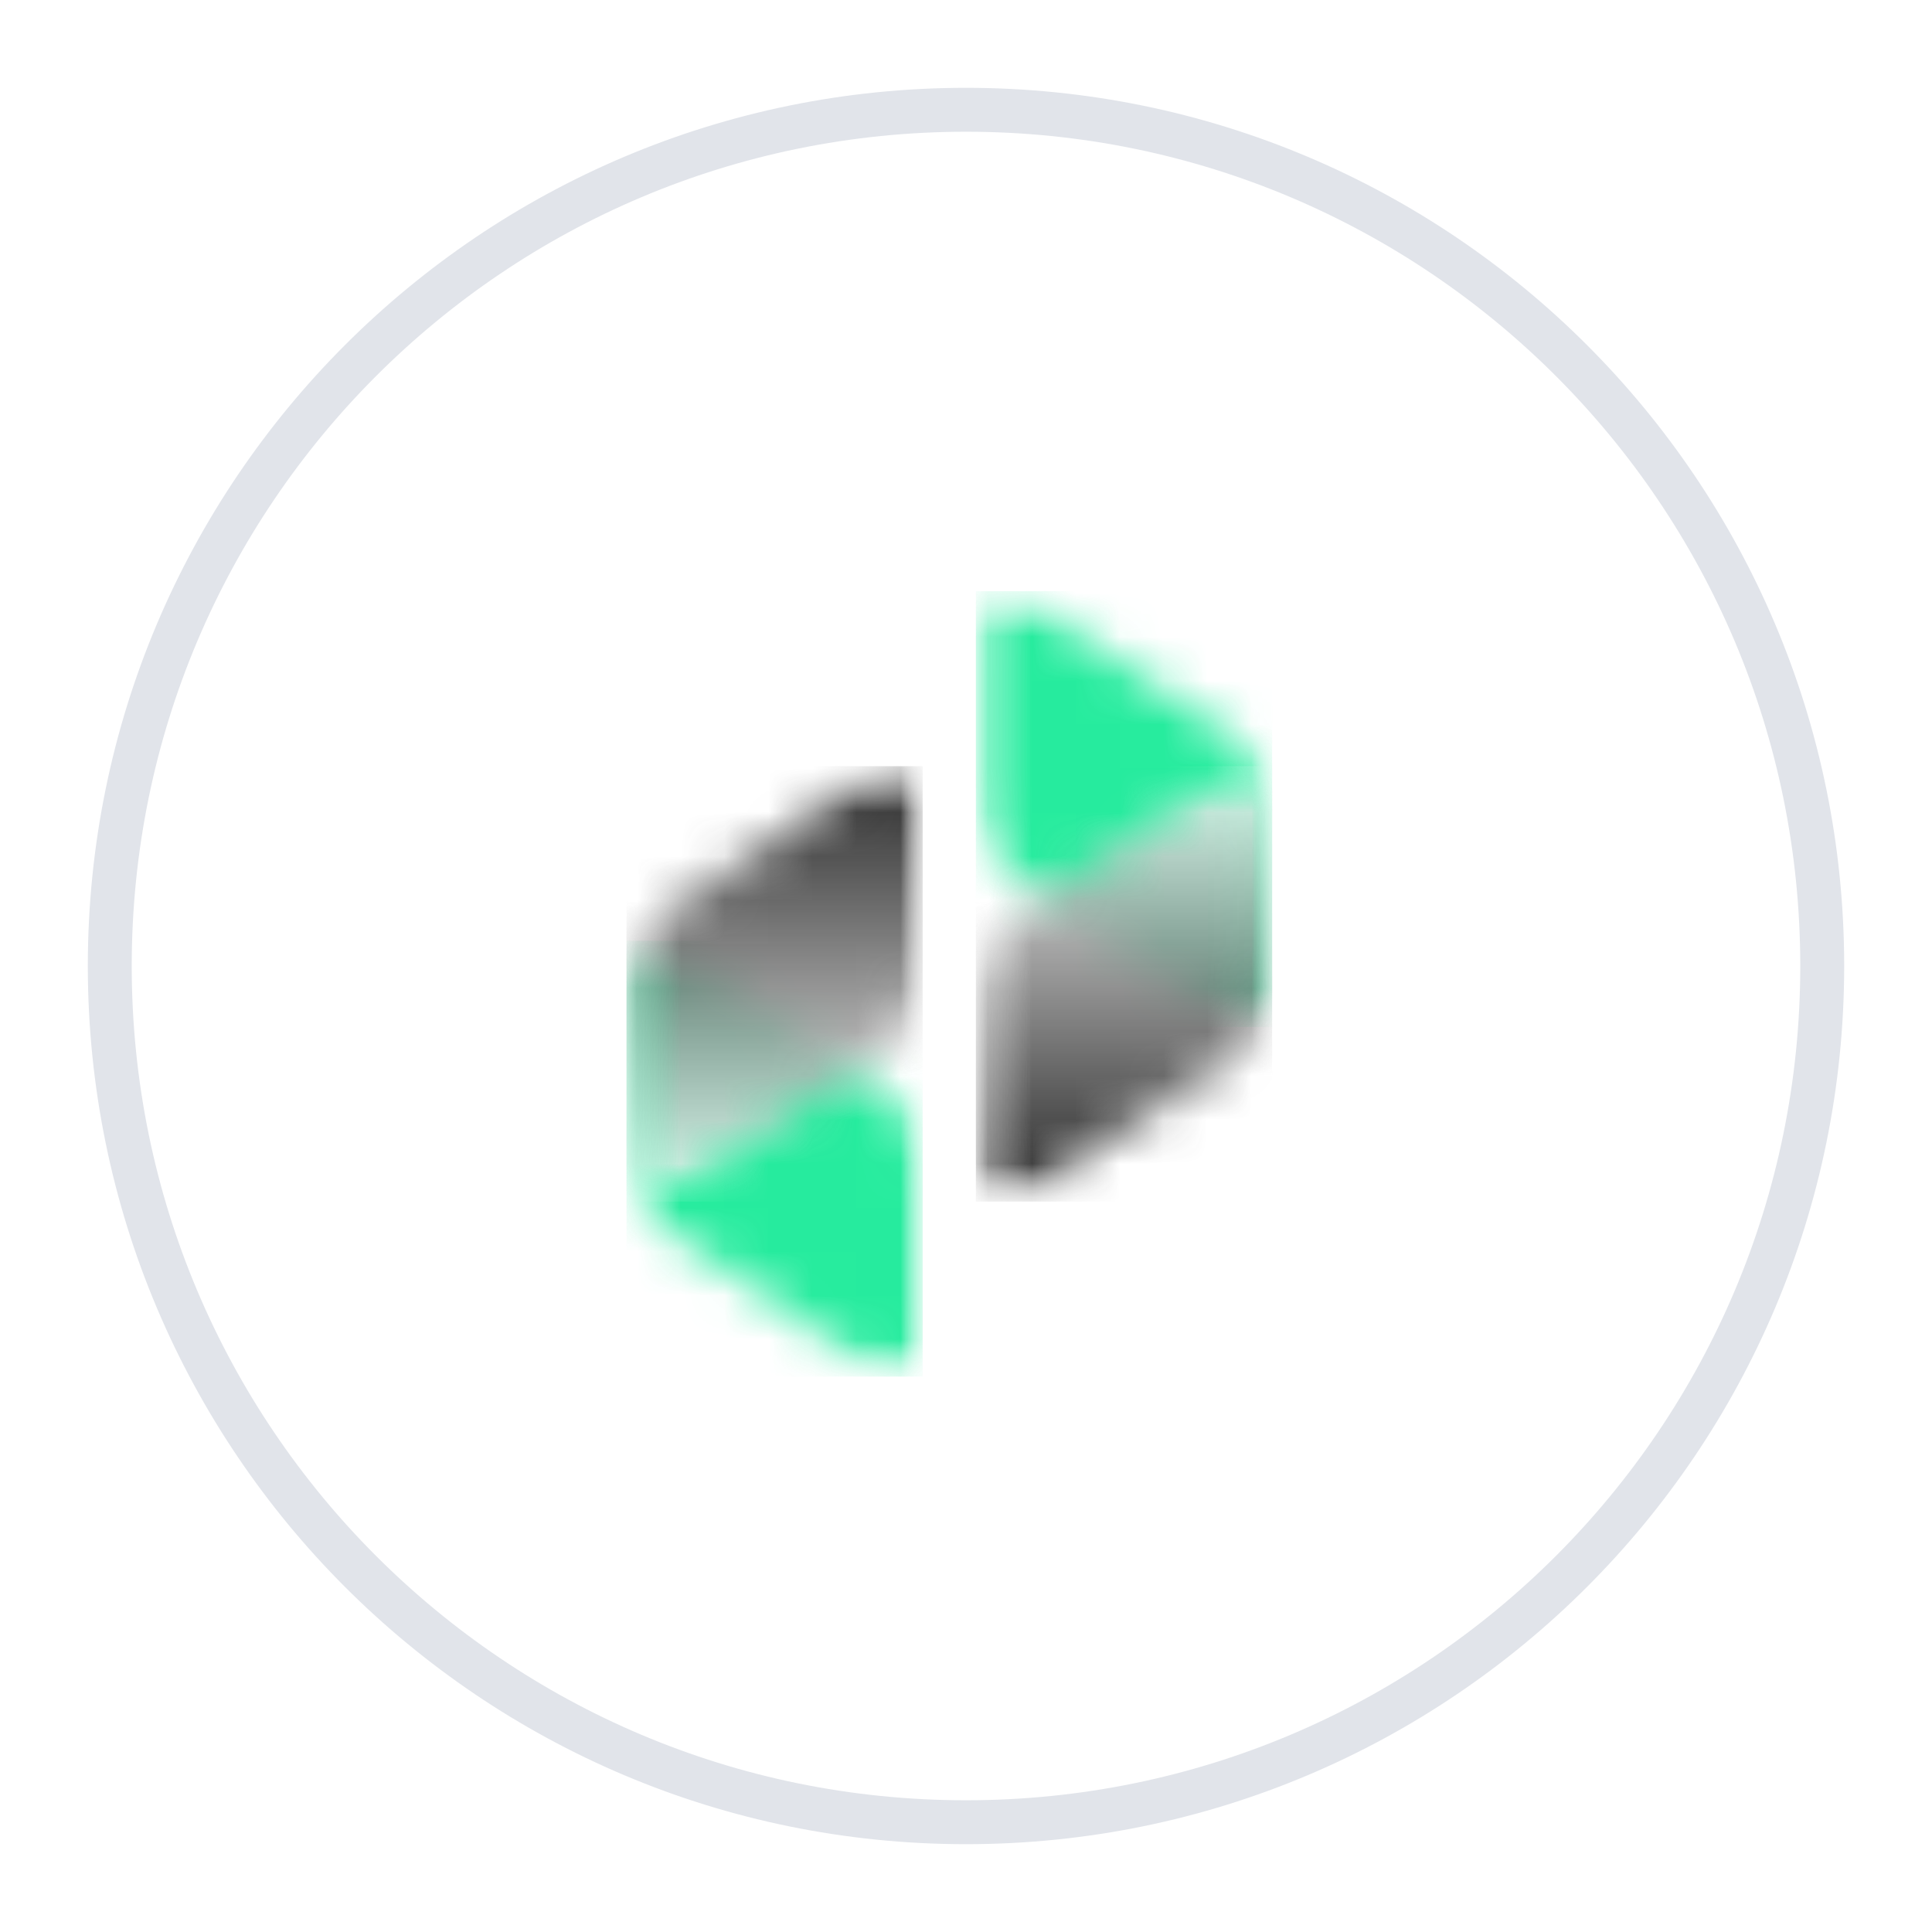 <svg width="44" height="44" viewBox="0 0 44 44" fill="none" xmlns="http://www.w3.org/2000/svg">
<g filter="url(#filter0_d_61_7686)">
<path d="M2 21C2 9.954 10.954 1 22 1C33.046 1 42 9.954 42 21C42 32.046 33.046 41 22 41C10.954 41 2 32.046 2 21Z" fill="white"/>
<path d="M22 1.5C32.77 1.5 41.5 10.23 41.5 21C41.5 31.77 32.77 40.5 22 40.5C11.23 40.5 2.5 31.77 2.5 21C2.5 10.23 11.23 1.5 22 1.5Z" stroke="#E1E4EA"/>
<g clip-path="url(#clip0_61_7686)">
<mask id="mask0_61_7686" style="mask-type:luminance" maskUnits="userSpaceOnUse" x="9" y="9" width="25" height="26">
<path d="M33.345 9.075H9.896V34.562H33.345V9.075Z" fill="black" fill-opacity="0.85"/>
</mask>
<g mask="url(#mask0_61_7686)">
<mask id="mask1_61_7686" style="mask-type:luminance" maskUnits="userSpaceOnUse" x="21" y="11" width="9" height="12">
<path d="M29.437 11.624H21.621V22.668H29.437V11.624Z" fill="white"/>
</mask>
<g mask="url(#mask1_61_7686)">
<mask id="mask2_61_7686" style="mask-type:luminance" maskUnits="userSpaceOnUse" x="22" y="12" width="7" height="11">
<path d="M22.225 12.463H28.973V22.389H22.225V12.463Z" fill="white"/>
</mask>
<g mask="url(#mask2_61_7686)">
<mask id="mask3_61_7686" style="mask-type:luminance" maskUnits="userSpaceOnUse" x="22" y="12" width="7" height="11">
<path d="M22.228 13.233V17.302C22.225 17.64 22.298 17.952 22.448 18.248C22.598 18.543 22.802 18.779 23.065 18.958L27.931 22.22C28.389 22.529 28.973 22.16 28.973 21.563V17.464C28.973 17.139 28.899 16.831 28.756 16.545C28.609 16.256 28.411 16.027 28.154 15.855L23.266 12.576C22.811 12.267 22.228 12.636 22.228 13.233Z" fill="white"/>
</mask>
<g mask="url(#mask3_61_7686)">
<path d="M28.973 12.463H22.225V22.389H28.973V12.463Z" fill="#00E88D"/>
</g>
</g>
</g>
</g>
<mask id="mask4_61_7686" style="mask-type:luminance" maskUnits="userSpaceOnUse" x="9" y="9" width="25" height="26">
<path d="M33.345 9.075H9.896V34.562H33.345V9.075Z" fill="black" fill-opacity="0.85"/>
</mask>
<g mask="url(#mask4_61_7686)">
<mask id="mask5_61_7686" style="mask-type:luminance" maskUnits="userSpaceOnUse" x="13" y="20" width="9" height="12">
<path d="M21.62 20.119H13.804V31.164H21.62V20.119Z" fill="white"/>
</mask>
<g mask="url(#mask5_61_7686)">
<mask id="mask6_61_7686" style="mask-type:luminance" maskUnits="userSpaceOnUse" x="14" y="20" width="8" height="11">
<path d="M14.265 20.425H21.016V30.351H14.265V20.425Z" fill="white"/>
</mask>
<g mask="url(#mask6_61_7686)">
<mask id="mask7_61_7686" style="mask-type:luminance" maskUnits="userSpaceOnUse" x="14" y="20" width="8" height="11">
<path d="M21.013 29.581V25.512C21.013 25.174 20.939 24.862 20.79 24.566C20.643 24.271 20.436 24.035 20.176 23.856L15.309 20.594C14.851 20.285 14.268 20.654 14.268 21.251V25.35C14.268 25.675 14.338 25.983 14.485 26.269C14.629 26.558 14.83 26.787 15.087 26.959L19.975 30.238C20.43 30.547 21.013 30.178 21.013 29.581Z" fill="white"/>
</mask>
<g mask="url(#mask7_61_7686)">
<path d="M14.268 30.351H21.013V20.425H14.268V30.351Z" fill="#00E88D"/>
</g>
</g>
</g>
</g>
<mask id="mask8_61_7686" style="mask-type:luminance" maskUnits="userSpaceOnUse" x="9" y="9" width="25" height="26">
<path d="M33.345 9.075H9.896V34.562H33.345V9.075Z" fill="black" fill-opacity="0.85"/>
</mask>
<g mask="url(#mask8_61_7686)">
<mask id="mask9_61_7686" style="mask-type:luminance" maskUnits="userSpaceOnUse" x="21" y="15" width="9" height="12">
<path d="M29.437 15.872H21.621V26.916H29.437V15.872Z" fill="white"/>
</mask>
<g mask="url(#mask9_61_7686)">
<mask id="mask10_61_7686" style="mask-type:luminance" maskUnits="userSpaceOnUse" x="22" y="16" width="7" height="11">
<path d="M22.225 16.449H28.973V26.365H22.225V16.449Z" fill="white"/>
</mask>
<g mask="url(#mask10_61_7686)">
<mask id="mask11_61_7686" style="mask-type:luminance" maskUnits="userSpaceOnUse" x="22" y="16" width="7" height="11">
<path d="M22.228 25.595V21.523C22.225 21.188 22.298 20.873 22.448 20.581C22.598 20.285 22.802 20.05 23.065 19.871L27.931 16.605C28.389 16.3 28.973 16.668 28.973 17.262V21.361C28.973 21.689 28.899 21.998 28.756 22.283C28.609 22.569 28.411 22.801 28.154 22.974L23.266 26.252C22.811 26.561 22.228 26.193 22.228 25.595Z" fill="white"/>
</mask>
<g mask="url(#mask11_61_7686)">
<path d="M28.973 26.365H22.225V16.449H28.973V26.365Z" fill="url(#paint0_linear_61_7686)"/>
</g>
</g>
</g>
</g>
<mask id="mask12_61_7686" style="mask-type:luminance" maskUnits="userSpaceOnUse" x="9" y="9" width="25" height="26">
<path d="M33.345 9.075H9.896V34.562H33.345V9.075Z" fill="black" fill-opacity="0.85"/>
</mask>
<g mask="url(#mask12_61_7686)">
<mask id="mask13_61_7686" style="mask-type:luminance" maskUnits="userSpaceOnUse" x="13" y="15" width="9" height="12">
<path d="M21.62 15.872H13.804V26.916H21.62V15.872Z" fill="white"/>
</mask>
<g mask="url(#mask13_61_7686)">
<mask id="mask14_61_7686" style="mask-type:luminance" maskUnits="userSpaceOnUse" x="14" y="16" width="8" height="11">
<path d="M14.265 16.449H21.016V26.365H14.265V16.449Z" fill="white"/>
</mask>
<g mask="url(#mask14_61_7686)">
<mask id="mask15_61_7686" style="mask-type:luminance" maskUnits="userSpaceOnUse" x="14" y="16" width="8" height="11">
<path d="M21.013 17.219V21.291C21.013 21.626 20.939 21.941 20.79 22.233C20.643 22.529 20.436 22.764 20.176 22.944L15.309 26.209C14.851 26.514 14.268 26.146 14.268 25.549V21.453C14.268 21.125 14.338 20.816 14.485 20.531C14.629 20.245 14.83 20.013 15.087 19.841L19.975 16.562C20.43 16.253 21.013 16.622 21.013 17.219Z" fill="white"/>
</mask>
<g mask="url(#mask15_61_7686)">
<path d="M14.268 16.449H21.013V26.365H14.268V16.449Z" fill="url(#paint1_linear_61_7686)"/>
</g>
</g>
</g>
</g>
</g>
</g>
<defs>
<filter id="filter0_d_61_7686" x="0" y="0" width="44" height="44" filterUnits="userSpaceOnUse" color-interpolation-filters="sRGB">
<feFlood flood-opacity="0" result="BackgroundImageFix"/>
<feColorMatrix in="SourceAlpha" type="matrix" values="0 0 0 0 0 0 0 0 0 0 0 0 0 0 0 0 0 0 127 0" result="hardAlpha"/>
<feOffset dy="1"/>
<feGaussianBlur stdDeviation="1"/>
<feComposite in2="hardAlpha" operator="out"/>
<feColorMatrix type="matrix" values="0 0 0 0 0.039 0 0 0 0 0.051 0 0 0 0 0.078 0 0 0 0.03 0"/>
<feBlend mode="normal" in2="BackgroundImageFix" result="effect1_dropShadow_61_7686"/>
<feBlend mode="normal" in="SourceGraphic" in2="effect1_dropShadow_61_7686" result="shape"/>
</filter>
<linearGradient id="paint0_linear_61_7686" x1="25.599" y1="26.364" x2="25.599" y2="16.45" gradientUnits="userSpaceOnUse">
<stop/>
<stop offset="0.004" stop-color="#010101"/>
<stop offset="0.008" stop-color="#020202"/>
<stop offset="0.012" stop-color="#030303"/>
<stop offset="0.016" stop-color="#040404"/>
<stop offset="0.02" stop-color="#050505"/>
<stop offset="0.023" stop-color="#060606"/>
<stop offset="0.027" stop-color="#070707"/>
<stop offset="0.031" stop-color="#080808"/>
<stop offset="0.035" stop-color="#090909"/>
<stop offset="0.039" stop-color="#0A0A0A"/>
<stop offset="0.043" stop-color="#0B0B0B"/>
<stop offset="0.047" stop-color="#0C0C0C"/>
<stop offset="0.051" stop-color="#0D0D0D"/>
<stop offset="0.055" stop-color="#0E0E0E"/>
<stop offset="0.059" stop-color="#0F0F0F"/>
<stop offset="0.062" stop-color="#101010"/>
<stop offset="0.066" stop-color="#111111"/>
<stop offset="0.07" stop-color="#121212"/>
<stop offset="0.074" stop-color="#131313"/>
<stop offset="0.078" stop-color="#141414"/>
<stop offset="0.082" stop-color="#151515"/>
<stop offset="0.086" stop-color="#161616"/>
<stop offset="0.09" stop-color="#171717"/>
<stop offset="0.094" stop-color="#181818"/>
<stop offset="0.098" stop-color="#191919"/>
<stop offset="0.102" stop-color="#1A1A1A"/>
<stop offset="0.105" stop-color="#1B1B1B"/>
<stop offset="0.109" stop-color="#1C1C1C"/>
<stop offset="0.113" stop-color="#1D1D1D"/>
<stop offset="0.117" stop-color="#1E1E1E"/>
<stop offset="0.121" stop-color="#1F1F1F"/>
<stop offset="0.125" stop-color="#202020"/>
<stop offset="0.129" stop-color="#212121"/>
<stop offset="0.133" stop-color="#222222"/>
<stop offset="0.137" stop-color="#232323"/>
<stop offset="0.141" stop-color="#242424"/>
<stop offset="0.145" stop-color="#252525"/>
<stop offset="0.148" stop-color="#262626"/>
<stop offset="0.152" stop-color="#272727"/>
<stop offset="0.156" stop-color="#282828"/>
<stop offset="0.16" stop-color="#292929"/>
<stop offset="0.164" stop-color="#2A2A2A"/>
<stop offset="0.168" stop-color="#2B2B2B"/>
<stop offset="0.172" stop-color="#2C2C2C"/>
<stop offset="0.176" stop-color="#2D2D2D"/>
<stop offset="0.18" stop-color="#2E2E2E"/>
<stop offset="0.184" stop-color="#2F2F2F"/>
<stop offset="0.188" stop-color="#303030"/>
<stop offset="0.191" stop-color="#313131"/>
<stop offset="0.195" stop-color="#323232"/>
<stop offset="0.199" stop-color="#333333"/>
<stop offset="0.203" stop-color="#343434"/>
<stop offset="0.207" stop-color="#353535"/>
<stop offset="0.211" stop-color="#363636"/>
<stop offset="0.215" stop-color="#373737"/>
<stop offset="0.219" stop-color="#383838"/>
<stop offset="0.223" stop-color="#393939"/>
<stop offset="0.227" stop-color="#3A3A3A"/>
<stop offset="0.23" stop-color="#3B3B3B"/>
<stop offset="0.234" stop-color="#3C3C3C"/>
<stop offset="0.238" stop-color="#3D3D3D"/>
<stop offset="0.242" stop-color="#3E3E3E"/>
<stop offset="0.246" stop-color="#3F3F3F"/>
<stop offset="0.25" stop-color="#404040"/>
<stop offset="0.254" stop-color="#414141"/>
<stop offset="0.258" stop-color="#424242"/>
<stop offset="0.262" stop-color="#434343"/>
<stop offset="0.266" stop-color="#444444"/>
<stop offset="0.27" stop-color="#454545"/>
<stop offset="0.273" stop-color="#464646"/>
<stop offset="0.277" stop-color="#474747"/>
<stop offset="0.281" stop-color="#484848"/>
<stop offset="0.285" stop-color="#494949"/>
<stop offset="0.289" stop-color="#4A4A4A"/>
<stop offset="0.293" stop-color="#4B4B4B"/>
<stop offset="0.297" stop-color="#4C4C4C"/>
<stop offset="0.301" stop-color="#4D4D4D"/>
<stop offset="0.305" stop-color="#4E4E4E"/>
<stop offset="0.309" stop-color="#4F4F4F"/>
<stop offset="0.312" stop-color="#505050"/>
<stop offset="0.316" stop-color="#515151"/>
<stop offset="0.32" stop-color="#525252"/>
<stop offset="0.324" stop-color="#535353"/>
<stop offset="0.328" stop-color="#545454"/>
<stop offset="0.332" stop-color="#555555"/>
<stop offset="0.336" stop-color="#565656"/>
<stop offset="0.34" stop-color="#575757"/>
<stop offset="0.344" stop-color="#585858"/>
<stop offset="0.348" stop-color="#595959"/>
<stop offset="0.352" stop-color="#5A5A5A"/>
<stop offset="0.355" stop-color="#5B5B5B"/>
<stop offset="0.359" stop-color="#5C5C5C"/>
<stop offset="0.363" stop-color="#5D5D5D"/>
<stop offset="0.367" stop-color="#5E5E5E"/>
<stop offset="0.371" stop-color="#5F5F5F"/>
<stop offset="0.375" stop-color="#606060"/>
<stop offset="0.379" stop-color="#616161"/>
<stop offset="0.383" stop-color="#626262"/>
<stop offset="0.387" stop-color="#636363"/>
<stop offset="0.391" stop-color="#646464"/>
<stop offset="0.395" stop-color="#656565"/>
<stop offset="0.398" stop-color="#666666"/>
<stop offset="0.402" stop-color="#676767"/>
<stop offset="0.406" stop-color="#686868"/>
<stop offset="0.41" stop-color="#696969"/>
<stop offset="0.414" stop-color="#6A6A6A"/>
<stop offset="0.418" stop-color="#6B6B6B"/>
<stop offset="0.422" stop-color="#6C6C6C"/>
<stop offset="0.426" stop-color="#6D6D6D"/>
<stop offset="0.43" stop-color="#6E6E6E"/>
<stop offset="0.434" stop-color="#6F6F6F"/>
<stop offset="0.438" stop-color="#707070"/>
<stop offset="0.441" stop-color="#717171"/>
<stop offset="0.445" stop-color="#727272"/>
<stop offset="0.449" stop-color="#737373"/>
<stop offset="0.453" stop-color="#747474"/>
<stop offset="0.457" stop-color="#757575"/>
<stop offset="0.461" stop-color="#767676"/>
<stop offset="0.465" stop-color="#777777"/>
<stop offset="0.469" stop-color="#787878"/>
<stop offset="0.473" stop-color="#797979"/>
<stop offset="0.477" stop-color="#7A7A7A"/>
<stop offset="0.48" stop-color="#7B7B7B"/>
<stop offset="0.484" stop-color="#7C7C7C"/>
<stop offset="0.488" stop-color="#7D7D7D"/>
<stop offset="0.492" stop-color="#7E7E7E"/>
<stop offset="0.496" stop-color="#7F7F7F"/>
<stop offset="0.5" stop-color="#808080"/>
<stop offset="0.504" stop-color="#818181"/>
<stop offset="0.508" stop-color="#828282"/>
<stop offset="0.512" stop-color="#838383"/>
<stop offset="0.516" stop-color="#848484"/>
<stop offset="0.52" stop-color="#858585"/>
<stop offset="0.523" stop-color="#868686"/>
<stop offset="0.527" stop-color="#878787"/>
<stop offset="0.531" stop-color="#888888"/>
<stop offset="0.535" stop-color="#898989"/>
<stop offset="0.539" stop-color="#8A8A8A"/>
<stop offset="0.543" stop-color="#8B8B8B"/>
<stop offset="0.547" stop-color="#8C8C8C"/>
<stop offset="0.551" stop-color="#8D8D8D"/>
<stop offset="0.555" stop-color="#8E8E8E"/>
<stop offset="0.559" stop-color="#8F8F8F"/>
<stop offset="0.562" stop-color="#909090"/>
<stop offset="0.566" stop-color="#919191"/>
<stop offset="0.57" stop-color="#929292"/>
<stop offset="0.574" stop-color="#939393"/>
<stop offset="0.578" stop-color="#949494"/>
<stop offset="0.582" stop-color="#959595"/>
<stop offset="0.586" stop-color="#969696"/>
<stop offset="0.59" stop-color="#979797"/>
<stop offset="0.594" stop-color="#989898"/>
<stop offset="0.598" stop-color="#999999"/>
<stop offset="0.602" stop-color="#9A9A9A"/>
<stop offset="0.605" stop-color="#9B9B9B"/>
<stop offset="0.609" stop-color="#9C9C9C"/>
<stop offset="0.613" stop-color="#9D9D9D"/>
<stop offset="0.617" stop-color="#9E9E9E"/>
<stop offset="0.621" stop-color="#9F9F9F"/>
<stop offset="0.625" stop-color="#A0A0A0"/>
<stop offset="0.629" stop-color="#A1A1A1"/>
<stop offset="0.633" stop-color="#A2A2A2"/>
<stop offset="0.637" stop-color="#A3A3A3"/>
<stop offset="0.641" stop-color="#A4A4A4"/>
<stop offset="0.645" stop-color="#A5A5A5"/>
<stop offset="0.648" stop-color="#A6A6A6"/>
<stop offset="0.652" stop-color="#A7A7A7"/>
<stop offset="0.656" stop-color="#A8A8A8"/>
<stop offset="0.66" stop-color="#A9A9A9"/>
<stop offset="0.664" stop-color="#AAAAAA"/>
<stop offset="0.668" stop-color="#ABABAB"/>
<stop offset="0.672" stop-color="#ACACAC"/>
<stop offset="0.676" stop-color="#ADADAD"/>
<stop offset="0.68" stop-color="#AEAEAE"/>
<stop offset="0.684" stop-color="#AFAFAF"/>
<stop offset="0.688" stop-color="#B0B0B0"/>
<stop offset="0.691" stop-color="#B1B1B1"/>
<stop offset="0.695" stop-color="#B2B2B2"/>
<stop offset="0.699" stop-color="#B3B3B3"/>
<stop offset="0.703" stop-color="#B4B4B4"/>
<stop offset="0.707" stop-color="#B5B5B5"/>
<stop offset="0.711" stop-color="#B6B6B6"/>
<stop offset="0.715" stop-color="#B7B7B7"/>
<stop offset="0.719" stop-color="#B8B8B8"/>
<stop offset="0.723" stop-color="#B9B9B9"/>
<stop offset="0.727" stop-color="#BABABA"/>
<stop offset="0.73" stop-color="#BBBBBB"/>
<stop offset="0.734" stop-color="#BCBCBC"/>
<stop offset="0.738" stop-color="#BDBDBD"/>
<stop offset="0.742" stop-color="#BEBEBE"/>
<stop offset="0.746" stop-color="#BFBFBF"/>
<stop offset="0.75" stop-color="#C0C0C0"/>
<stop offset="0.754" stop-color="#C1C1C1"/>
<stop offset="0.758" stop-color="#C2C2C2"/>
<stop offset="0.762" stop-color="#C3C3C3"/>
<stop offset="0.766" stop-color="#C4C4C4"/>
<stop offset="0.77" stop-color="#C5C5C5"/>
<stop offset="0.773" stop-color="#C6C6C6"/>
<stop offset="0.777" stop-color="#C7C7C7"/>
<stop offset="0.781" stop-color="#C8C8C8"/>
<stop offset="0.785" stop-color="#C9C9C9"/>
<stop offset="0.789" stop-color="#CACACA"/>
<stop offset="0.793" stop-color="#CBCBCB"/>
<stop offset="0.797" stop-color="#CCCCCC"/>
<stop offset="0.801" stop-color="#CDCDCD"/>
<stop offset="0.805" stop-color="#CECECE"/>
<stop offset="0.809" stop-color="#CFCFCF"/>
<stop offset="0.812" stop-color="#D0D0D0"/>
<stop offset="0.816" stop-color="#D1D1D1"/>
<stop offset="0.82" stop-color="#D2D2D2"/>
<stop offset="0.824" stop-color="#D3D3D3"/>
<stop offset="0.828" stop-color="#D4D4D4"/>
<stop offset="0.832" stop-color="#D5D5D5"/>
<stop offset="0.836" stop-color="#D6D6D6"/>
<stop offset="0.84" stop-color="#D7D7D7"/>
<stop offset="0.844" stop-color="#D8D8D8"/>
<stop offset="0.848" stop-color="#D9D9D9"/>
<stop offset="0.852" stop-color="#DADADA"/>
<stop offset="0.855" stop-color="#DBDBDB"/>
<stop offset="0.859" stop-color="#DCDCDC"/>
<stop offset="0.863" stop-color="#DDDDDD"/>
<stop offset="0.867" stop-color="#DEDEDE"/>
<stop offset="0.871" stop-color="#DFDFDF"/>
<stop offset="0.875" stop-color="#E0E0E0"/>
<stop offset="0.879" stop-color="#E1E1E1"/>
<stop offset="0.883" stop-color="#E2E2E2"/>
<stop offset="0.887" stop-color="#E3E3E3"/>
<stop offset="0.891" stop-color="#E4E4E4"/>
<stop offset="0.895" stop-color="#E5E5E5"/>
<stop offset="0.898" stop-color="#E6E6E6"/>
<stop offset="0.902" stop-color="#E7E7E7"/>
<stop offset="0.906" stop-color="#E8E8E8"/>
<stop offset="0.91" stop-color="#E9E9E9"/>
<stop offset="0.914" stop-color="#EAEAEA"/>
<stop offset="0.918" stop-color="#EBEBEB"/>
<stop offset="0.922" stop-color="#ECECEC"/>
<stop offset="0.926" stop-color="#EDEDED"/>
<stop offset="0.93" stop-color="#EEEEEE"/>
<stop offset="0.934" stop-color="#EFEFEF"/>
<stop offset="0.938" stop-color="#F0F0F0"/>
<stop offset="0.941" stop-color="#F1F1F1"/>
<stop offset="0.945" stop-color="#F2F2F2"/>
<stop offset="0.949" stop-color="#F3F3F3"/>
<stop offset="0.953" stop-color="#F4F4F4"/>
<stop offset="0.957" stop-color="#F5F5F5"/>
<stop offset="0.961" stop-color="#F6F6F6"/>
<stop offset="0.965" stop-color="#F7F7F7"/>
<stop offset="0.969" stop-color="#F8F8F8"/>
<stop offset="0.973" stop-color="#F9F9F9"/>
<stop offset="0.977" stop-color="#FAFAFA"/>
<stop offset="0.98" stop-color="#FBFBFB"/>
<stop offset="0.984" stop-color="#FCFCFC"/>
<stop offset="0.988" stop-color="#FDFDFD"/>
<stop offset="0.992" stop-color="#FEFEFE"/>
<stop offset="1" stop-color="white"/>
</linearGradient>
<linearGradient id="paint1_linear_61_7686" x1="17.641" y1="16.45" x2="17.641" y2="26.364" gradientUnits="userSpaceOnUse">
<stop/>
<stop offset="0.004" stop-color="#010101"/>
<stop offset="0.008" stop-color="#020202"/>
<stop offset="0.012" stop-color="#030303"/>
<stop offset="0.016" stop-color="#040404"/>
<stop offset="0.02" stop-color="#050505"/>
<stop offset="0.023" stop-color="#060606"/>
<stop offset="0.027" stop-color="#070707"/>
<stop offset="0.031" stop-color="#080808"/>
<stop offset="0.035" stop-color="#090909"/>
<stop offset="0.039" stop-color="#0A0A0A"/>
<stop offset="0.043" stop-color="#0B0B0B"/>
<stop offset="0.047" stop-color="#0C0C0C"/>
<stop offset="0.051" stop-color="#0D0D0D"/>
<stop offset="0.055" stop-color="#0E0E0E"/>
<stop offset="0.059" stop-color="#0F0F0F"/>
<stop offset="0.062" stop-color="#101010"/>
<stop offset="0.066" stop-color="#111111"/>
<stop offset="0.07" stop-color="#121212"/>
<stop offset="0.074" stop-color="#131313"/>
<stop offset="0.078" stop-color="#141414"/>
<stop offset="0.082" stop-color="#151515"/>
<stop offset="0.086" stop-color="#161616"/>
<stop offset="0.09" stop-color="#171717"/>
<stop offset="0.094" stop-color="#181818"/>
<stop offset="0.098" stop-color="#191919"/>
<stop offset="0.102" stop-color="#1A1A1A"/>
<stop offset="0.105" stop-color="#1B1B1B"/>
<stop offset="0.109" stop-color="#1C1C1C"/>
<stop offset="0.113" stop-color="#1D1D1D"/>
<stop offset="0.117" stop-color="#1E1E1E"/>
<stop offset="0.121" stop-color="#1F1F1F"/>
<stop offset="0.125" stop-color="#202020"/>
<stop offset="0.129" stop-color="#212121"/>
<stop offset="0.133" stop-color="#222222"/>
<stop offset="0.137" stop-color="#232323"/>
<stop offset="0.141" stop-color="#242424"/>
<stop offset="0.145" stop-color="#252525"/>
<stop offset="0.148" stop-color="#262626"/>
<stop offset="0.152" stop-color="#272727"/>
<stop offset="0.156" stop-color="#282828"/>
<stop offset="0.16" stop-color="#292929"/>
<stop offset="0.164" stop-color="#2A2A2A"/>
<stop offset="0.168" stop-color="#2B2B2B"/>
<stop offset="0.172" stop-color="#2C2C2C"/>
<stop offset="0.176" stop-color="#2D2D2D"/>
<stop offset="0.18" stop-color="#2E2E2E"/>
<stop offset="0.184" stop-color="#2F2F2F"/>
<stop offset="0.188" stop-color="#303030"/>
<stop offset="0.191" stop-color="#313131"/>
<stop offset="0.195" stop-color="#323232"/>
<stop offset="0.199" stop-color="#333333"/>
<stop offset="0.203" stop-color="#343434"/>
<stop offset="0.207" stop-color="#353535"/>
<stop offset="0.211" stop-color="#363636"/>
<stop offset="0.215" stop-color="#373737"/>
<stop offset="0.219" stop-color="#383838"/>
<stop offset="0.223" stop-color="#393939"/>
<stop offset="0.227" stop-color="#3A3A3A"/>
<stop offset="0.23" stop-color="#3B3B3B"/>
<stop offset="0.234" stop-color="#3C3C3C"/>
<stop offset="0.238" stop-color="#3D3D3D"/>
<stop offset="0.242" stop-color="#3E3E3E"/>
<stop offset="0.246" stop-color="#3F3F3F"/>
<stop offset="0.25" stop-color="#404040"/>
<stop offset="0.254" stop-color="#414141"/>
<stop offset="0.258" stop-color="#424242"/>
<stop offset="0.262" stop-color="#434343"/>
<stop offset="0.266" stop-color="#444444"/>
<stop offset="0.27" stop-color="#454545"/>
<stop offset="0.273" stop-color="#464646"/>
<stop offset="0.277" stop-color="#474747"/>
<stop offset="0.281" stop-color="#484848"/>
<stop offset="0.285" stop-color="#494949"/>
<stop offset="0.289" stop-color="#4A4A4A"/>
<stop offset="0.293" stop-color="#4B4B4B"/>
<stop offset="0.297" stop-color="#4C4C4C"/>
<stop offset="0.301" stop-color="#4D4D4D"/>
<stop offset="0.305" stop-color="#4E4E4E"/>
<stop offset="0.309" stop-color="#4F4F4F"/>
<stop offset="0.312" stop-color="#505050"/>
<stop offset="0.316" stop-color="#515151"/>
<stop offset="0.32" stop-color="#525252"/>
<stop offset="0.324" stop-color="#535353"/>
<stop offset="0.328" stop-color="#545454"/>
<stop offset="0.332" stop-color="#555555"/>
<stop offset="0.336" stop-color="#565656"/>
<stop offset="0.34" stop-color="#575757"/>
<stop offset="0.344" stop-color="#585858"/>
<stop offset="0.348" stop-color="#595959"/>
<stop offset="0.352" stop-color="#5A5A5A"/>
<stop offset="0.355" stop-color="#5B5B5B"/>
<stop offset="0.359" stop-color="#5C5C5C"/>
<stop offset="0.363" stop-color="#5D5D5D"/>
<stop offset="0.367" stop-color="#5E5E5E"/>
<stop offset="0.371" stop-color="#5F5F5F"/>
<stop offset="0.375" stop-color="#606060"/>
<stop offset="0.379" stop-color="#616161"/>
<stop offset="0.383" stop-color="#626262"/>
<stop offset="0.387" stop-color="#636363"/>
<stop offset="0.391" stop-color="#646464"/>
<stop offset="0.395" stop-color="#656565"/>
<stop offset="0.398" stop-color="#666666"/>
<stop offset="0.402" stop-color="#676767"/>
<stop offset="0.406" stop-color="#686868"/>
<stop offset="0.41" stop-color="#696969"/>
<stop offset="0.414" stop-color="#6A6A6A"/>
<stop offset="0.418" stop-color="#6B6B6B"/>
<stop offset="0.422" stop-color="#6C6C6C"/>
<stop offset="0.426" stop-color="#6D6D6D"/>
<stop offset="0.43" stop-color="#6E6E6E"/>
<stop offset="0.434" stop-color="#6F6F6F"/>
<stop offset="0.438" stop-color="#707070"/>
<stop offset="0.441" stop-color="#717171"/>
<stop offset="0.445" stop-color="#727272"/>
<stop offset="0.449" stop-color="#737373"/>
<stop offset="0.453" stop-color="#747474"/>
<stop offset="0.457" stop-color="#757575"/>
<stop offset="0.461" stop-color="#767676"/>
<stop offset="0.465" stop-color="#777777"/>
<stop offset="0.469" stop-color="#787878"/>
<stop offset="0.473" stop-color="#797979"/>
<stop offset="0.477" stop-color="#7A7A7A"/>
<stop offset="0.48" stop-color="#7B7B7B"/>
<stop offset="0.484" stop-color="#7C7C7C"/>
<stop offset="0.488" stop-color="#7D7D7D"/>
<stop offset="0.492" stop-color="#7E7E7E"/>
<stop offset="0.496" stop-color="#7F7F7F"/>
<stop offset="0.5" stop-color="#808080"/>
<stop offset="0.504" stop-color="#818181"/>
<stop offset="0.508" stop-color="#828282"/>
<stop offset="0.512" stop-color="#838383"/>
<stop offset="0.516" stop-color="#848484"/>
<stop offset="0.52" stop-color="#858585"/>
<stop offset="0.523" stop-color="#868686"/>
<stop offset="0.527" stop-color="#878787"/>
<stop offset="0.531" stop-color="#888888"/>
<stop offset="0.535" stop-color="#898989"/>
<stop offset="0.539" stop-color="#8A8A8A"/>
<stop offset="0.543" stop-color="#8B8B8B"/>
<stop offset="0.547" stop-color="#8C8C8C"/>
<stop offset="0.551" stop-color="#8D8D8D"/>
<stop offset="0.555" stop-color="#8E8E8E"/>
<stop offset="0.559" stop-color="#8F8F8F"/>
<stop offset="0.562" stop-color="#909090"/>
<stop offset="0.566" stop-color="#919191"/>
<stop offset="0.57" stop-color="#929292"/>
<stop offset="0.574" stop-color="#939393"/>
<stop offset="0.578" stop-color="#949494"/>
<stop offset="0.582" stop-color="#959595"/>
<stop offset="0.586" stop-color="#969696"/>
<stop offset="0.59" stop-color="#979797"/>
<stop offset="0.594" stop-color="#989898"/>
<stop offset="0.598" stop-color="#999999"/>
<stop offset="0.602" stop-color="#9A9A9A"/>
<stop offset="0.605" stop-color="#9B9B9B"/>
<stop offset="0.609" stop-color="#9C9C9C"/>
<stop offset="0.613" stop-color="#9D9D9D"/>
<stop offset="0.617" stop-color="#9E9E9E"/>
<stop offset="0.621" stop-color="#9F9F9F"/>
<stop offset="0.625" stop-color="#A0A0A0"/>
<stop offset="0.629" stop-color="#A1A1A1"/>
<stop offset="0.633" stop-color="#A2A2A2"/>
<stop offset="0.637" stop-color="#A3A3A3"/>
<stop offset="0.641" stop-color="#A4A4A4"/>
<stop offset="0.645" stop-color="#A5A5A5"/>
<stop offset="0.648" stop-color="#A6A6A6"/>
<stop offset="0.652" stop-color="#A7A7A7"/>
<stop offset="0.656" stop-color="#A8A8A8"/>
<stop offset="0.66" stop-color="#A9A9A9"/>
<stop offset="0.664" stop-color="#AAAAAA"/>
<stop offset="0.668" stop-color="#ABABAB"/>
<stop offset="0.672" stop-color="#ACACAC"/>
<stop offset="0.676" stop-color="#ADADAD"/>
<stop offset="0.68" stop-color="#AEAEAE"/>
<stop offset="0.684" stop-color="#AFAFAF"/>
<stop offset="0.688" stop-color="#B0B0B0"/>
<stop offset="0.691" stop-color="#B1B1B1"/>
<stop offset="0.695" stop-color="#B2B2B2"/>
<stop offset="0.699" stop-color="#B3B3B3"/>
<stop offset="0.703" stop-color="#B4B4B4"/>
<stop offset="0.707" stop-color="#B5B5B5"/>
<stop offset="0.711" stop-color="#B6B6B6"/>
<stop offset="0.715" stop-color="#B7B7B7"/>
<stop offset="0.719" stop-color="#B8B8B8"/>
<stop offset="0.723" stop-color="#B9B9B9"/>
<stop offset="0.727" stop-color="#BABABA"/>
<stop offset="0.73" stop-color="#BBBBBB"/>
<stop offset="0.734" stop-color="#BCBCBC"/>
<stop offset="0.738" stop-color="#BDBDBD"/>
<stop offset="0.742" stop-color="#BEBEBE"/>
<stop offset="0.746" stop-color="#BFBFBF"/>
<stop offset="0.75" stop-color="#C0C0C0"/>
<stop offset="0.754" stop-color="#C1C1C1"/>
<stop offset="0.758" stop-color="#C2C2C2"/>
<stop offset="0.762" stop-color="#C3C3C3"/>
<stop offset="0.766" stop-color="#C4C4C4"/>
<stop offset="0.77" stop-color="#C5C5C5"/>
<stop offset="0.773" stop-color="#C6C6C6"/>
<stop offset="0.777" stop-color="#C7C7C7"/>
<stop offset="0.781" stop-color="#C8C8C8"/>
<stop offset="0.785" stop-color="#C9C9C9"/>
<stop offset="0.789" stop-color="#CACACA"/>
<stop offset="0.793" stop-color="#CBCBCB"/>
<stop offset="0.797" stop-color="#CCCCCC"/>
<stop offset="0.801" stop-color="#CDCDCD"/>
<stop offset="0.805" stop-color="#CECECE"/>
<stop offset="0.809" stop-color="#CFCFCF"/>
<stop offset="0.812" stop-color="#D0D0D0"/>
<stop offset="0.816" stop-color="#D1D1D1"/>
<stop offset="0.82" stop-color="#D2D2D2"/>
<stop offset="0.824" stop-color="#D3D3D3"/>
<stop offset="0.828" stop-color="#D4D4D4"/>
<stop offset="0.832" stop-color="#D5D5D5"/>
<stop offset="0.836" stop-color="#D6D6D6"/>
<stop offset="0.84" stop-color="#D7D7D7"/>
<stop offset="0.844" stop-color="#D8D8D8"/>
<stop offset="0.848" stop-color="#D9D9D9"/>
<stop offset="0.852" stop-color="#DADADA"/>
<stop offset="0.855" stop-color="#DBDBDB"/>
<stop offset="0.859" stop-color="#DCDCDC"/>
<stop offset="0.863" stop-color="#DDDDDD"/>
<stop offset="0.867" stop-color="#DEDEDE"/>
<stop offset="0.871" stop-color="#DFDFDF"/>
<stop offset="0.875" stop-color="#E0E0E0"/>
<stop offset="0.879" stop-color="#E1E1E1"/>
<stop offset="0.883" stop-color="#E2E2E2"/>
<stop offset="0.887" stop-color="#E3E3E3"/>
<stop offset="0.891" stop-color="#E4E4E4"/>
<stop offset="0.895" stop-color="#E5E5E5"/>
<stop offset="0.898" stop-color="#E6E6E6"/>
<stop offset="0.902" stop-color="#E7E7E7"/>
<stop offset="0.906" stop-color="#E8E8E8"/>
<stop offset="0.91" stop-color="#E9E9E9"/>
<stop offset="0.914" stop-color="#EAEAEA"/>
<stop offset="0.918" stop-color="#EBEBEB"/>
<stop offset="0.922" stop-color="#ECECEC"/>
<stop offset="0.926" stop-color="#EDEDED"/>
<stop offset="0.93" stop-color="#EEEEEE"/>
<stop offset="0.934" stop-color="#EFEFEF"/>
<stop offset="0.938" stop-color="#F0F0F0"/>
<stop offset="0.941" stop-color="#F1F1F1"/>
<stop offset="0.945" stop-color="#F2F2F2"/>
<stop offset="0.949" stop-color="#F3F3F3"/>
<stop offset="0.953" stop-color="#F4F4F4"/>
<stop offset="0.957" stop-color="#F5F5F5"/>
<stop offset="0.961" stop-color="#F6F6F6"/>
<stop offset="0.965" stop-color="#F7F7F7"/>
<stop offset="0.969" stop-color="#F8F8F8"/>
<stop offset="0.973" stop-color="#F9F9F9"/>
<stop offset="0.977" stop-color="#FAFAFA"/>
<stop offset="0.98" stop-color="#FBFBFB"/>
<stop offset="0.984" stop-color="#FCFCFC"/>
<stop offset="0.988" stop-color="#FDFDFD"/>
<stop offset="0.992" stop-color="#FEFEFE"/>
<stop offset="1" stop-color="white"/>
</linearGradient>
<clipPath id="clip0_61_7686">
<rect width="24" height="24" fill="white" transform="translate(10 9)"/>
</clipPath>
</defs>
</svg>
